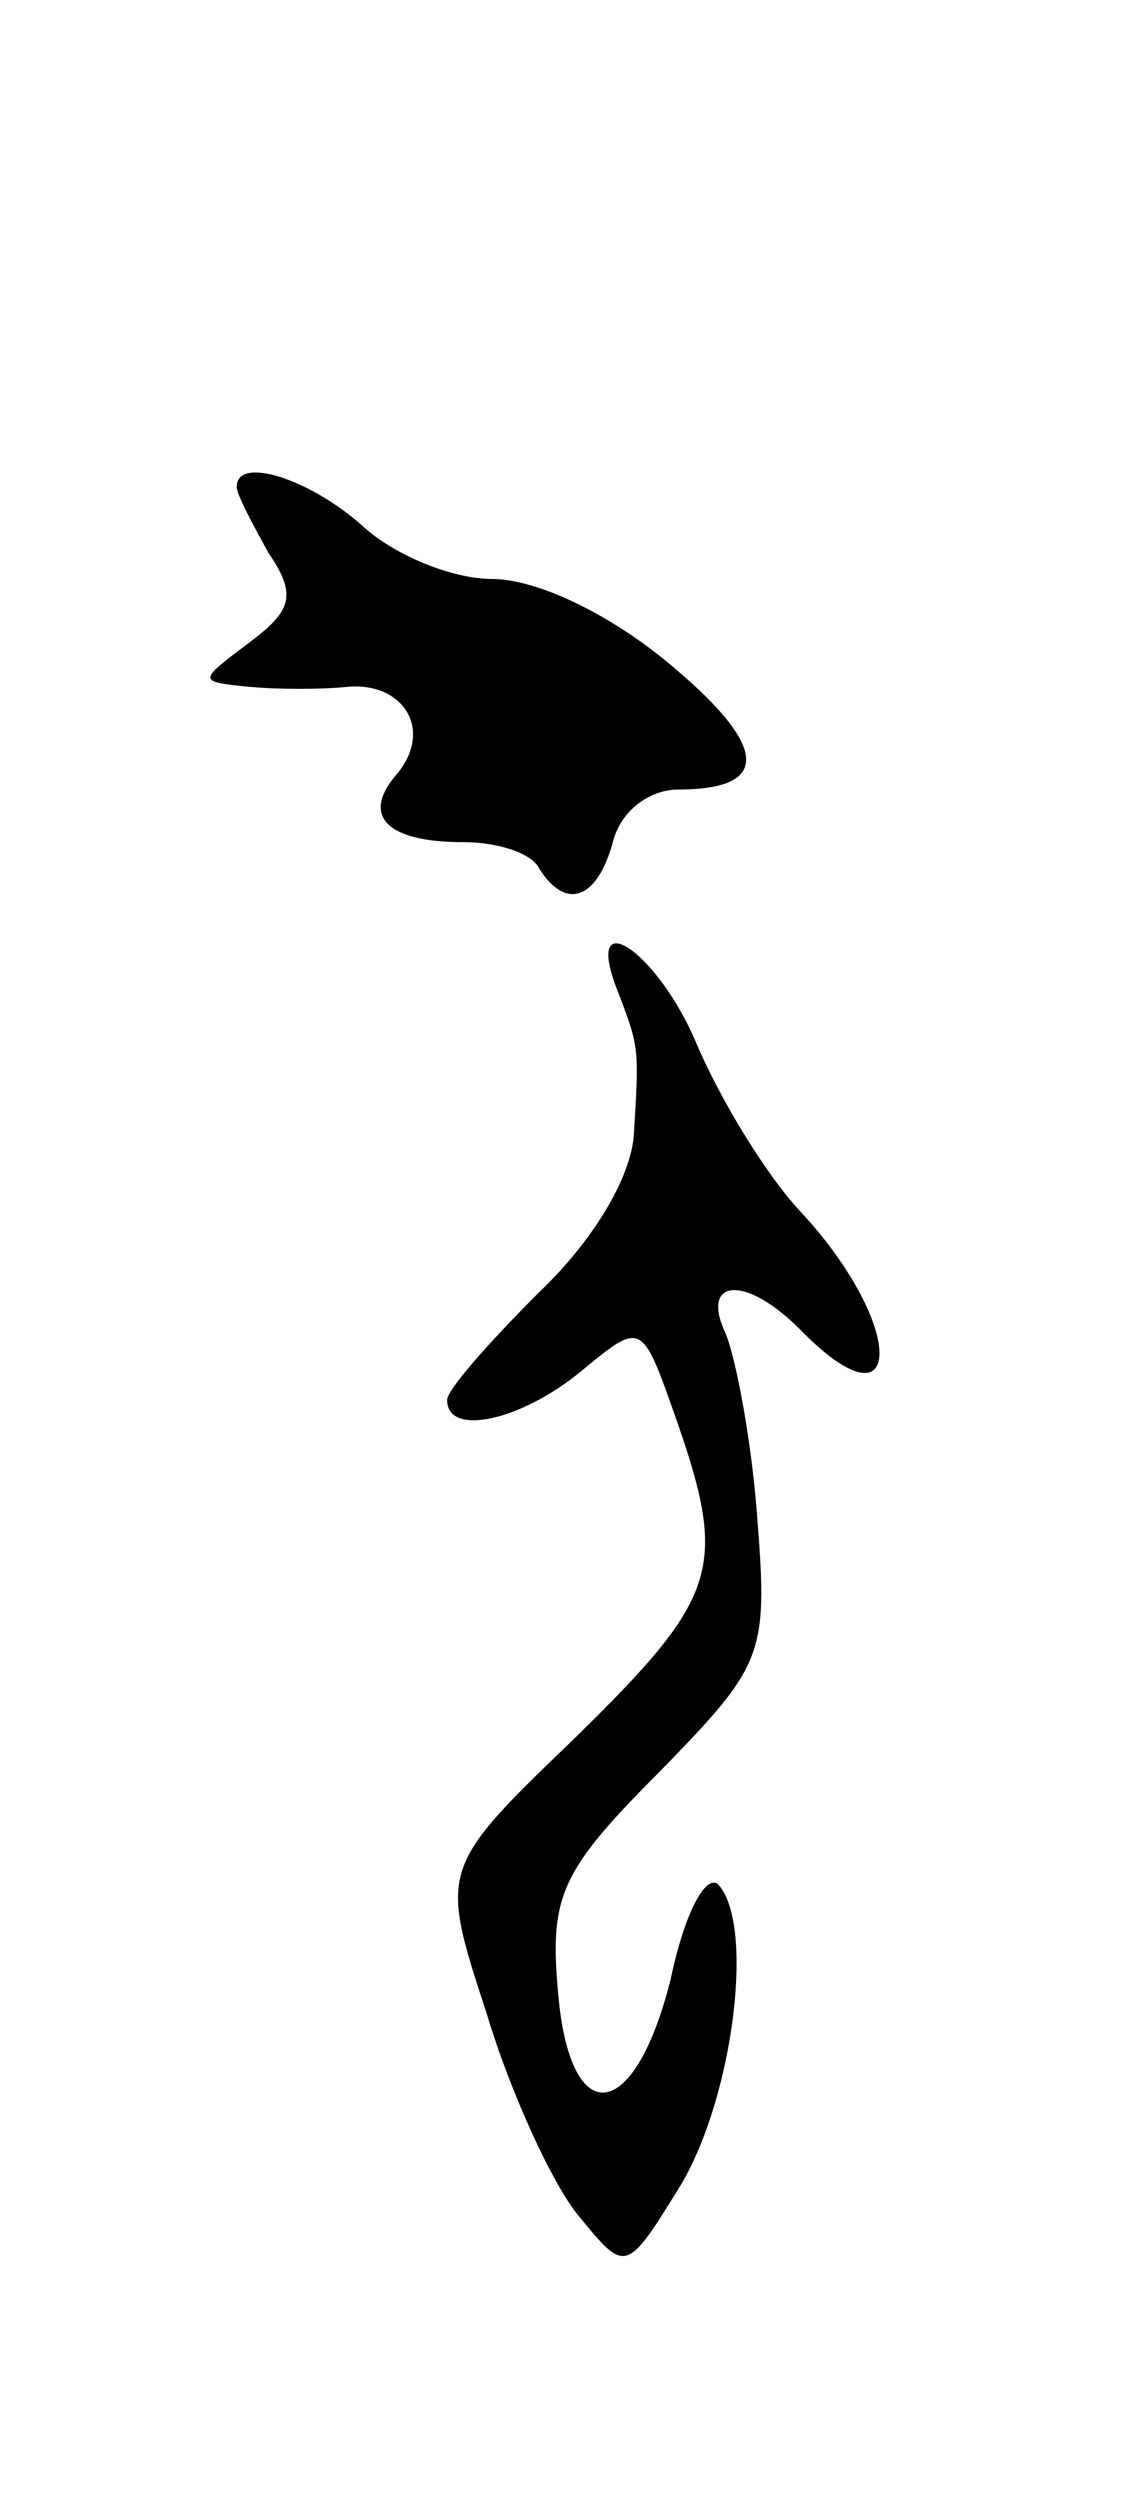 <svg version="1.0" xmlns="http://www.w3.org/2000/svg"
 width="43pt" height="95pt" viewBox="0 0 43 95"
 preserveAspectRatio="xMidYMid meet">
<g transform="translate(0,95) scale(0.1,-0.1)"
fill="#000000" stroke="none">
<path d="M90 765 c0 -3 6 -14 12 -25 11 -16 9 -22 -7 -34 -20 -15 -20 -15 0
-17 11 -1 27 -1 37 0 21 2 33 -16 19 -33 -14 -16 -4 -26 25 -26 13 0 26 -4 29
-10 10 -16 22 -12 28 10 3 12 14 20 25 20 36 0 34 17 -5 49 -22 18 -49 31 -66
31 -15 0 -37 9 -49 20 -20 18 -48 27 -48 15z"/>
<path d="M235 573 c8 -21 8 -21 6 -54 -1 -16 -15 -40 -36 -60 -19 -19 -35 -37
-35 -41 0 -14 28 -8 51 11 23 19 23 19 36 -18 20 -57 16 -68 -38 -121 -52 -50
-52 -50 -34 -105 9 -30 25 -65 35 -77 18 -22 18 -22 39 12 20 34 28 99 14 114
-5 4 -13 -12 -18 -36 -14 -56 -39 -58 -43 -3 -3 35 2 45 39 82 39 40 41 44 37
95 -2 29 -8 61 -12 71 -10 21 7 23 28 2 40 -41 41 1 0 45 -13 14 -30 42 -39
63 -15 36 -44 55 -30 20z"/>
</g>
</svg>
